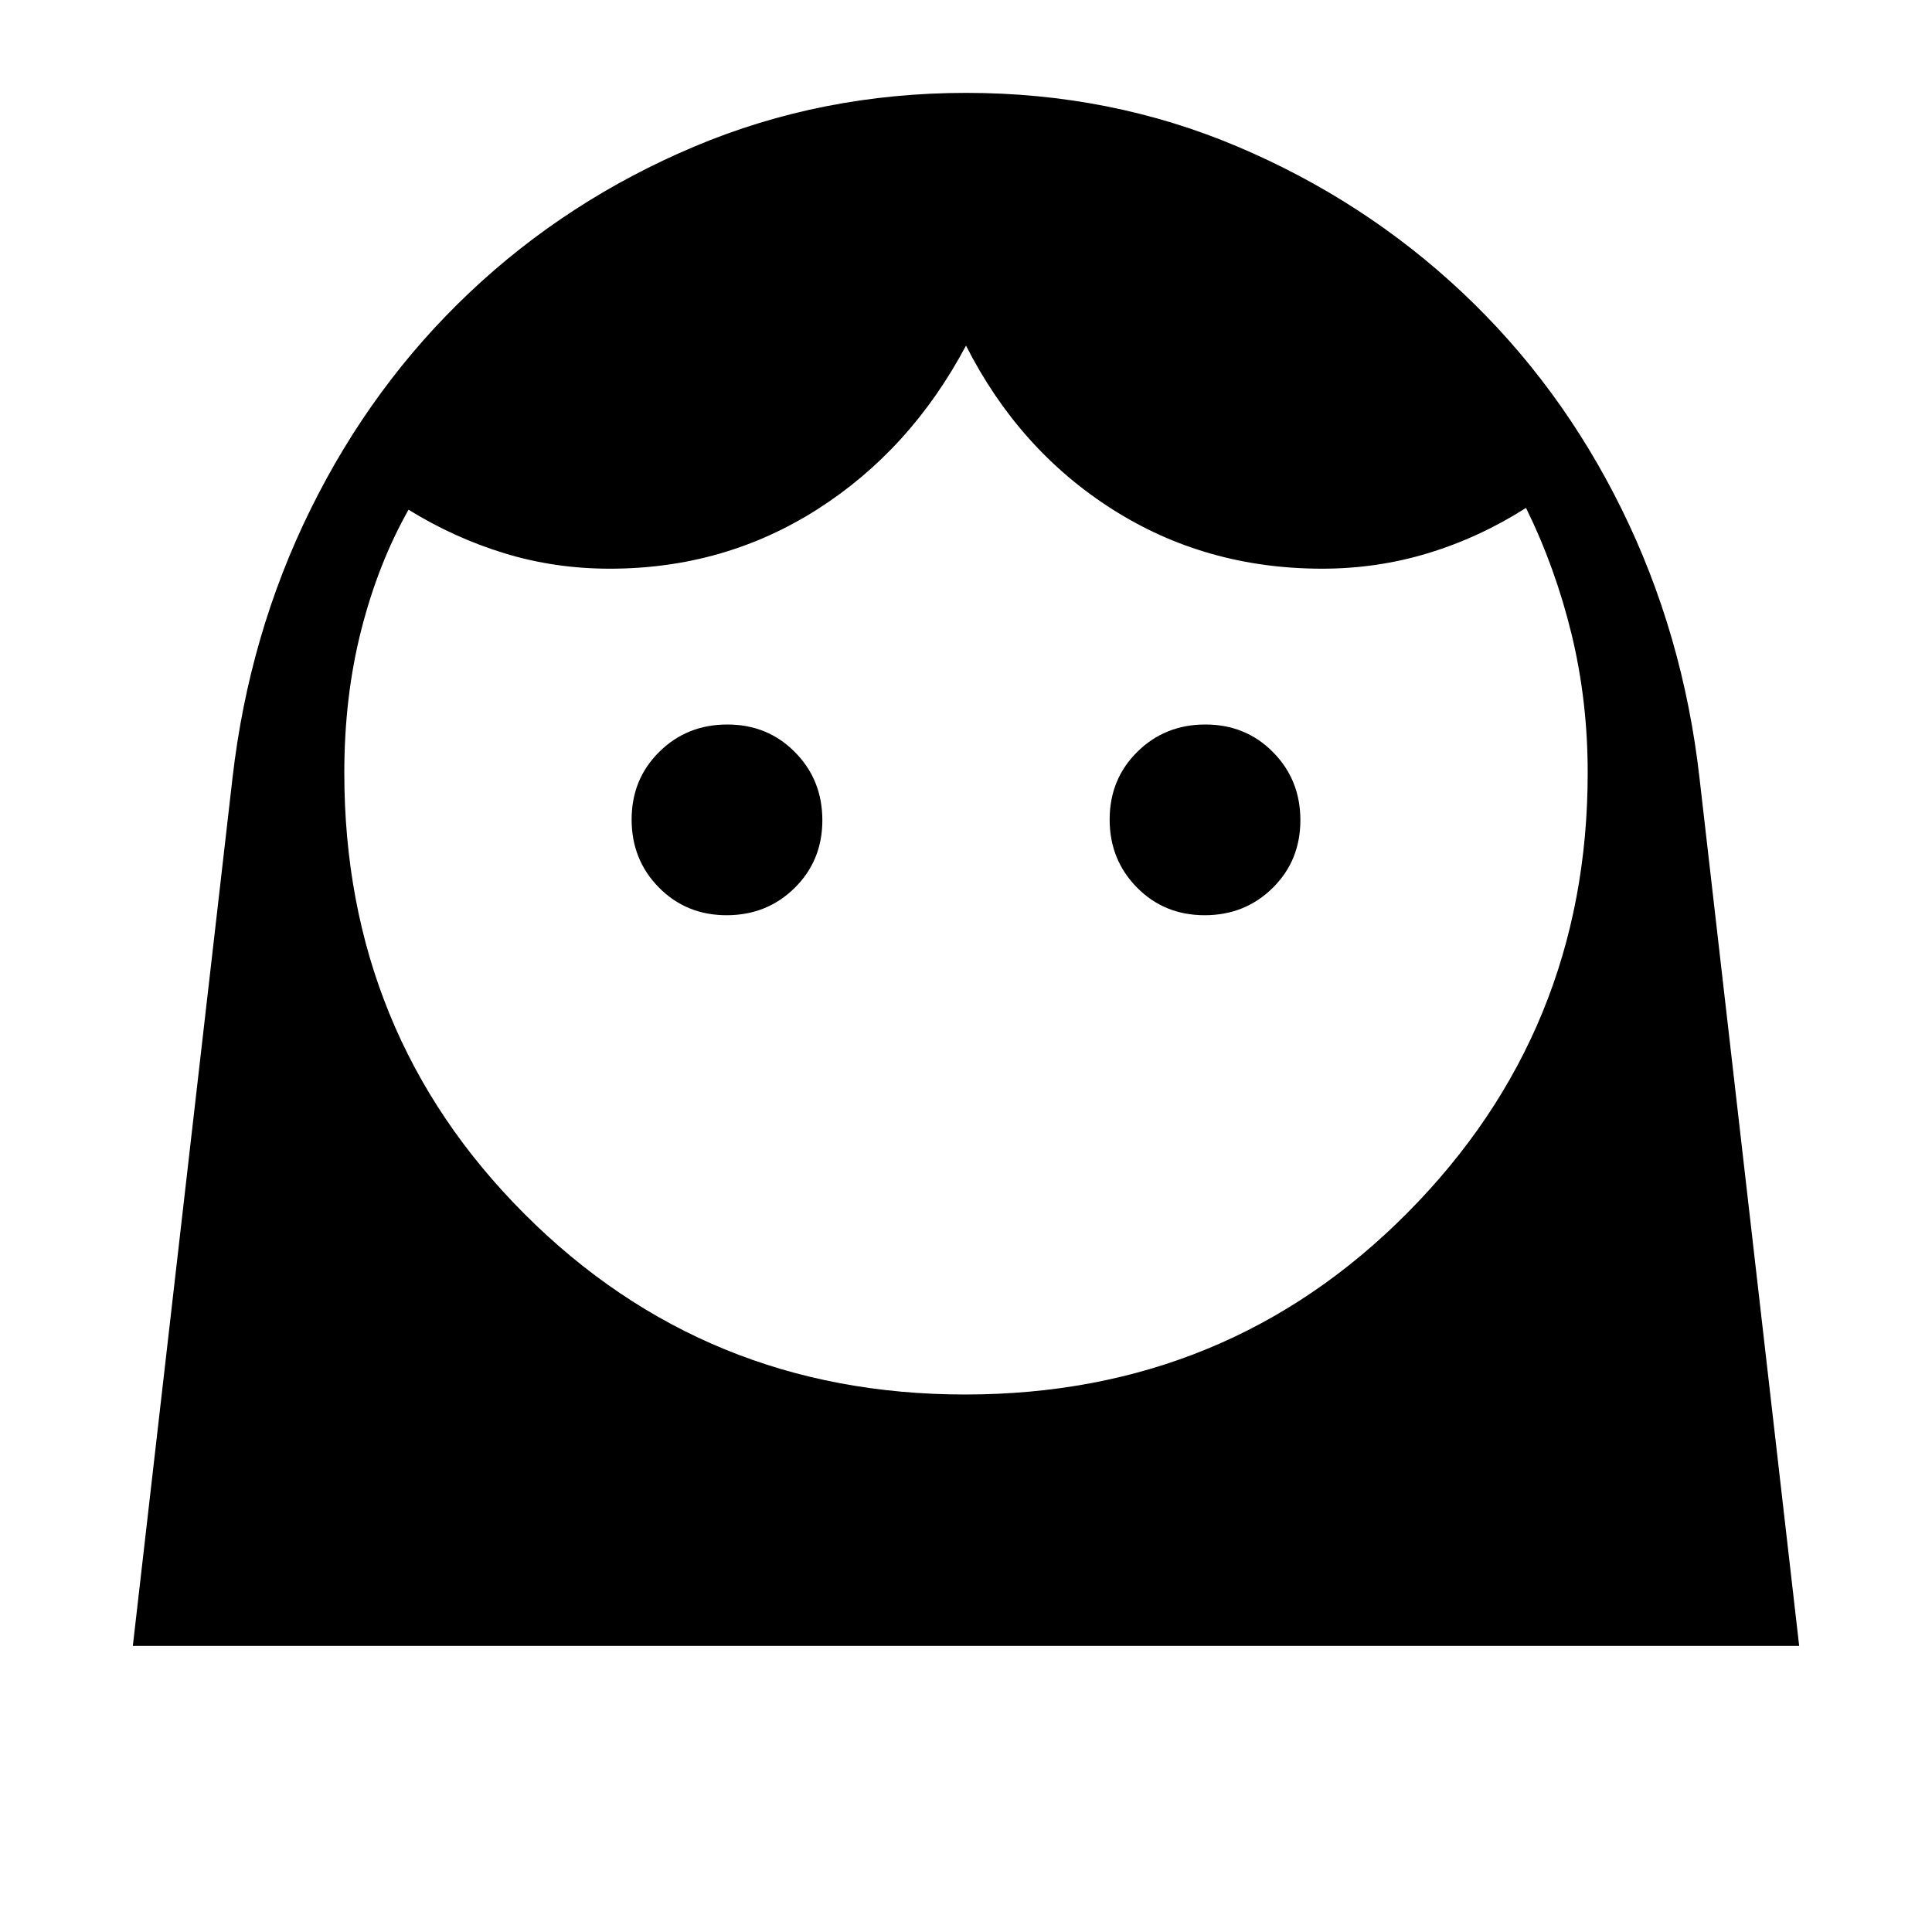 <svg xmlns="http://www.w3.org/2000/svg" height="20" viewBox="0 -960 960 960" width="20"><path d="M479.58-267.08q130.19 0 219.77-90.28 89.57-90.27 89.57-218.64 0-35.87-8.02-68.88-8.02-33-22.63-62.74-23.19 14.74-48.6 22.47-25.41 7.73-52.67 7.73-57.9 0-104.31-29.54-46.42-29.54-72.69-81.31-27.5 51.77-73.8 81.31T303-677.42q-27.27 0-52.31-7.65-25.04-7.66-47.69-21.66-15 26.5-23.46 59.6-8.46 33.09-8.46 71.14 0 129.69 89.63 219.3 89.64 89.61 218.87 89.61ZM361.06-505.23q20.06 0 33.81-13.58 13.75-13.58 13.75-33.64 0-20.05-13.59-33.8Q381.45-600 361.4-600q-20.05 0-33.8 13.58-13.75 13.58-13.75 33.64 0 20.05 13.58 33.8 13.58 13.75 33.63 13.75Zm237.54 0q20.05 0 33.8-13.58 13.75-13.58 13.75-33.64 0-20.05-13.58-33.8Q618.99-600 598.94-600q-20.06 0-33.81 13.58-13.75 13.58-13.75 33.64 0 20.05 13.59 33.8 13.58 13.75 33.63 13.75ZM66-142.15l49.54-431.39q8.23-71.42 38.78-133.36 30.54-61.94 79.07-107.81 48.53-45.87 111.71-72.5 63.17-26.64 135.02-26.64 71.76 0 134.74 26.66 62.98 26.66 111.73 72.51 48.76 45.86 79.26 107.79 30.5 61.93 38.61 133.35L894-142.15H66Z"/></svg>